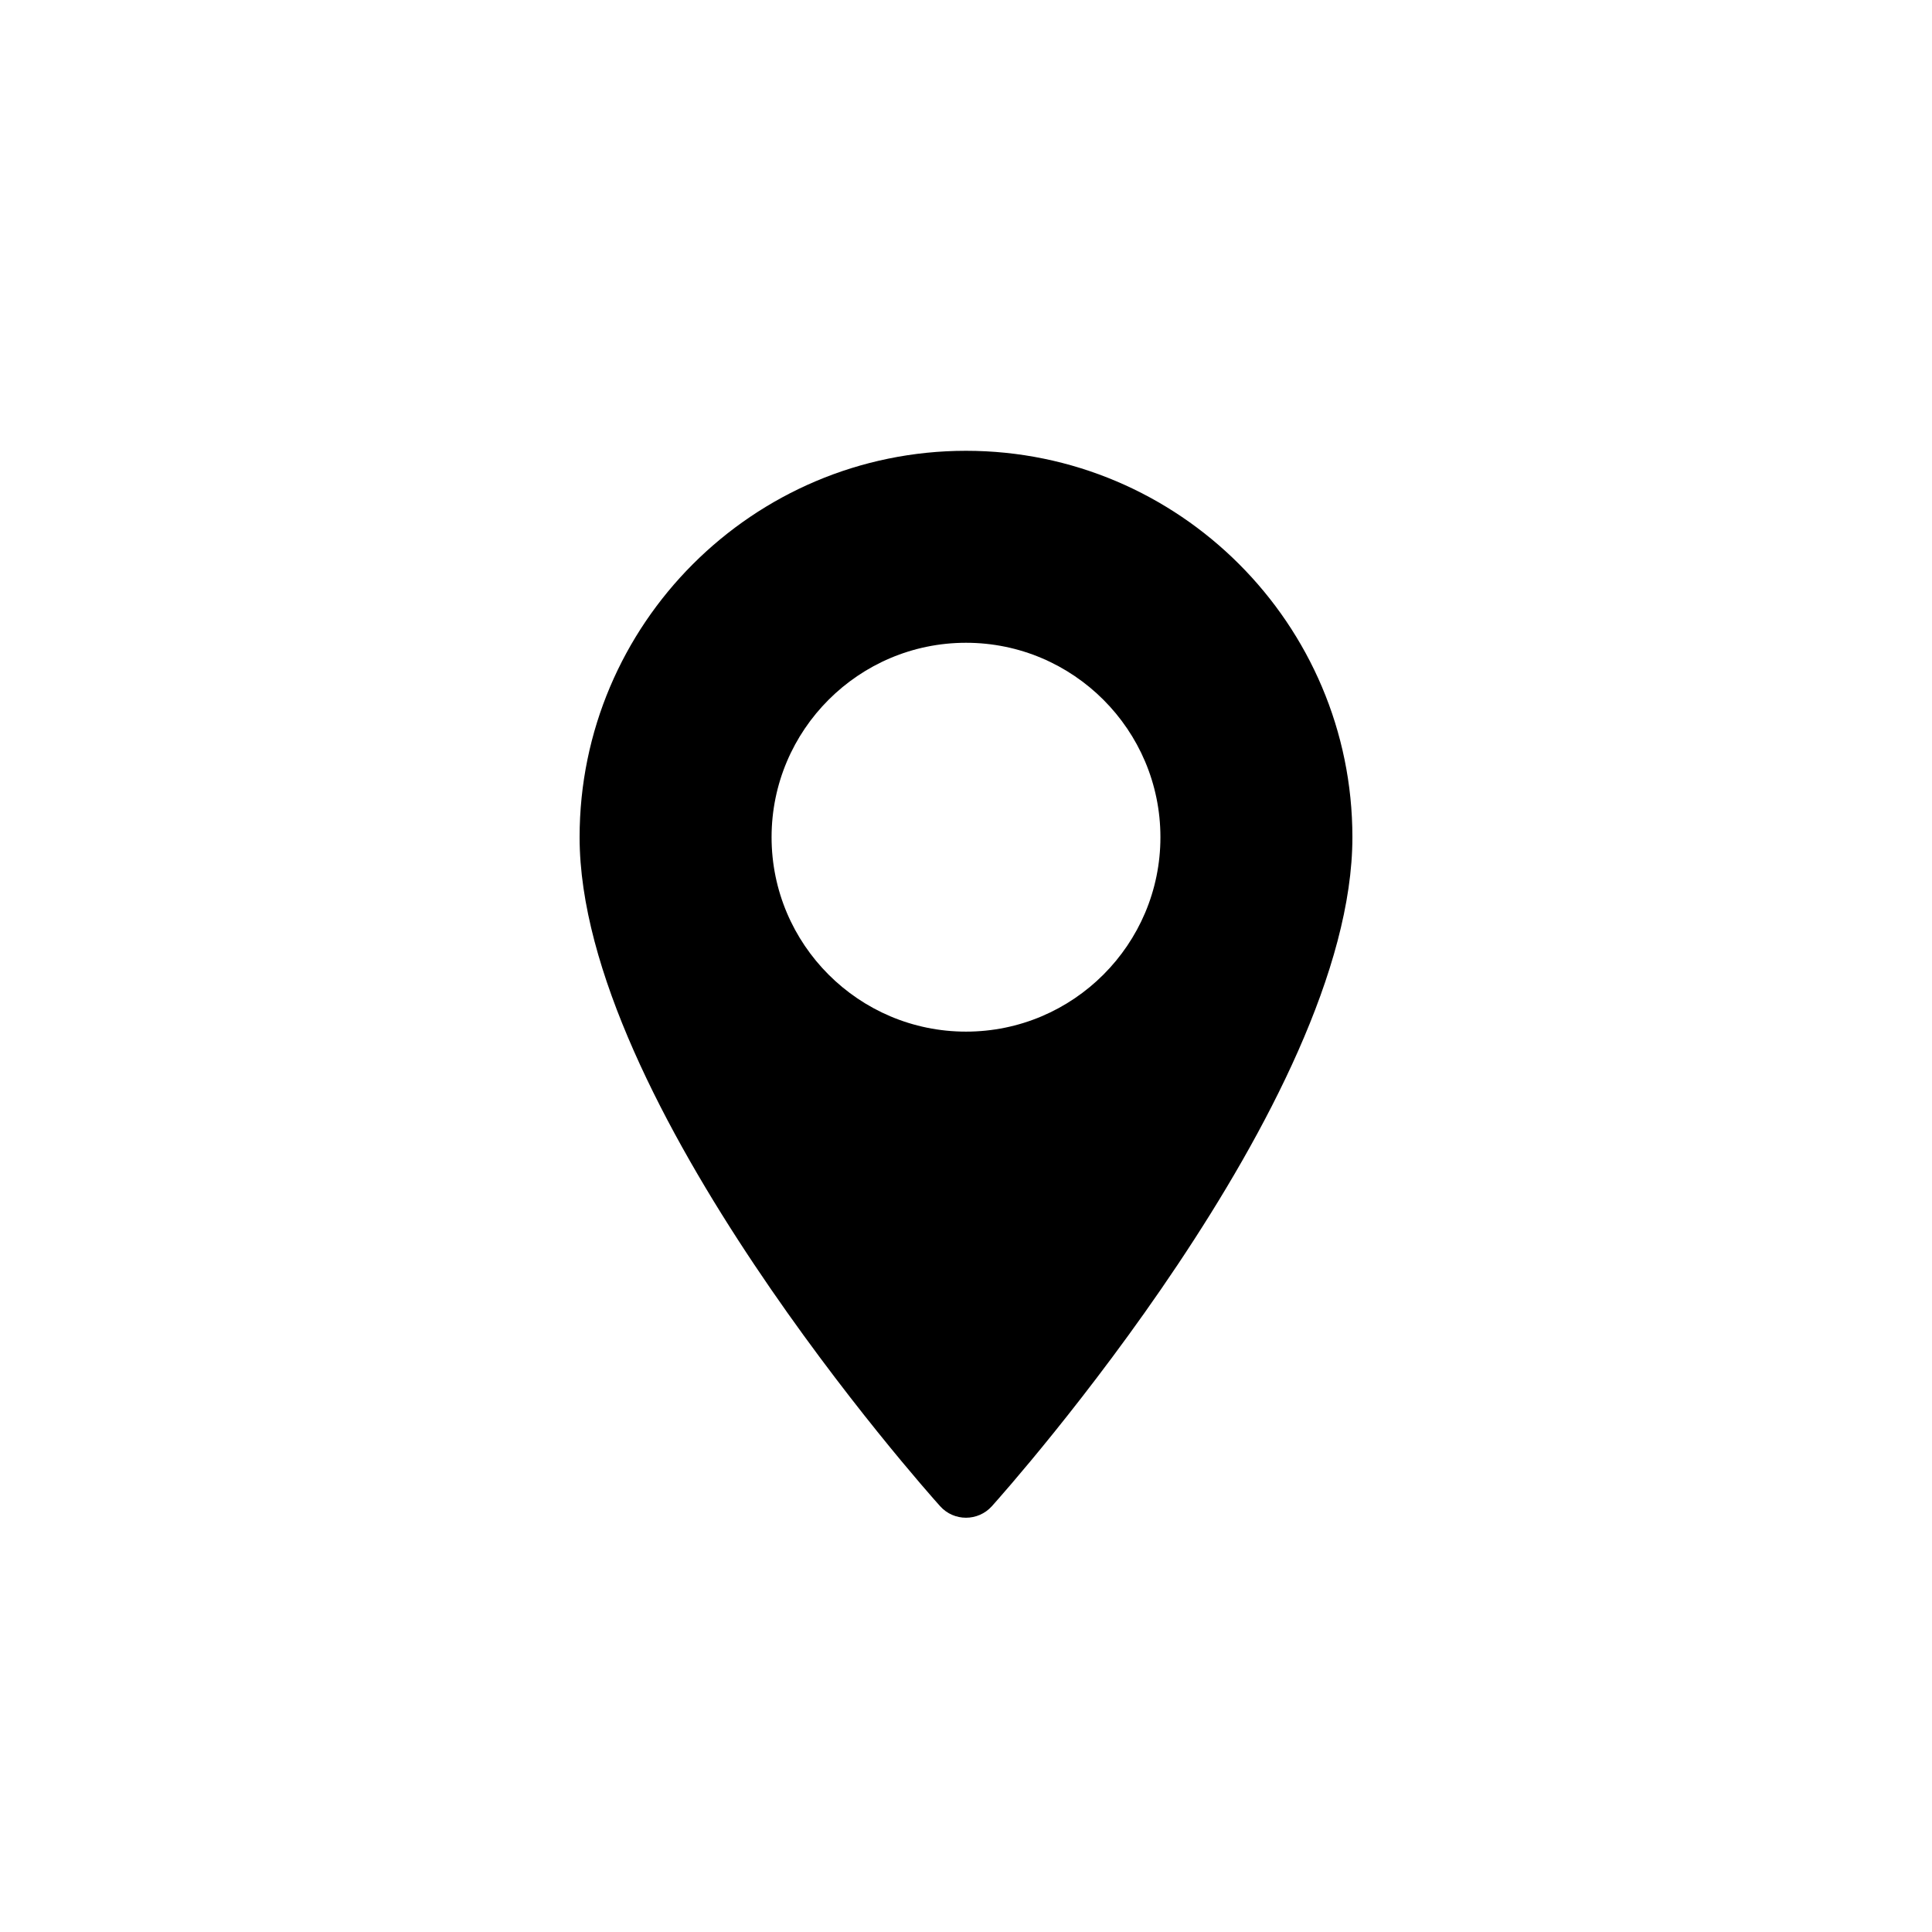 <svg width="30" height="30" viewBox="0 0 30 30" fill="none" xmlns="http://www.w3.org/2000/svg">
<path d="M15 7C18.308 7 21 9.692 21 13C21 17.106 15.631 23.133 15.402 23.388C15.187 23.627 14.812 23.627 14.598 23.388C14.369 23.133 9 17.106 9 13C9 9.692 11.692 7 15 7ZM15 16.019C16.665 16.019 18.019 14.665 18.019 13C18.019 11.335 16.665 9.981 15 9.981C13.335 9.981 11.981 11.335 11.981 13C11.981 14.665 13.335 16.019 15 16.019Z" fill="black"/>
</svg>
